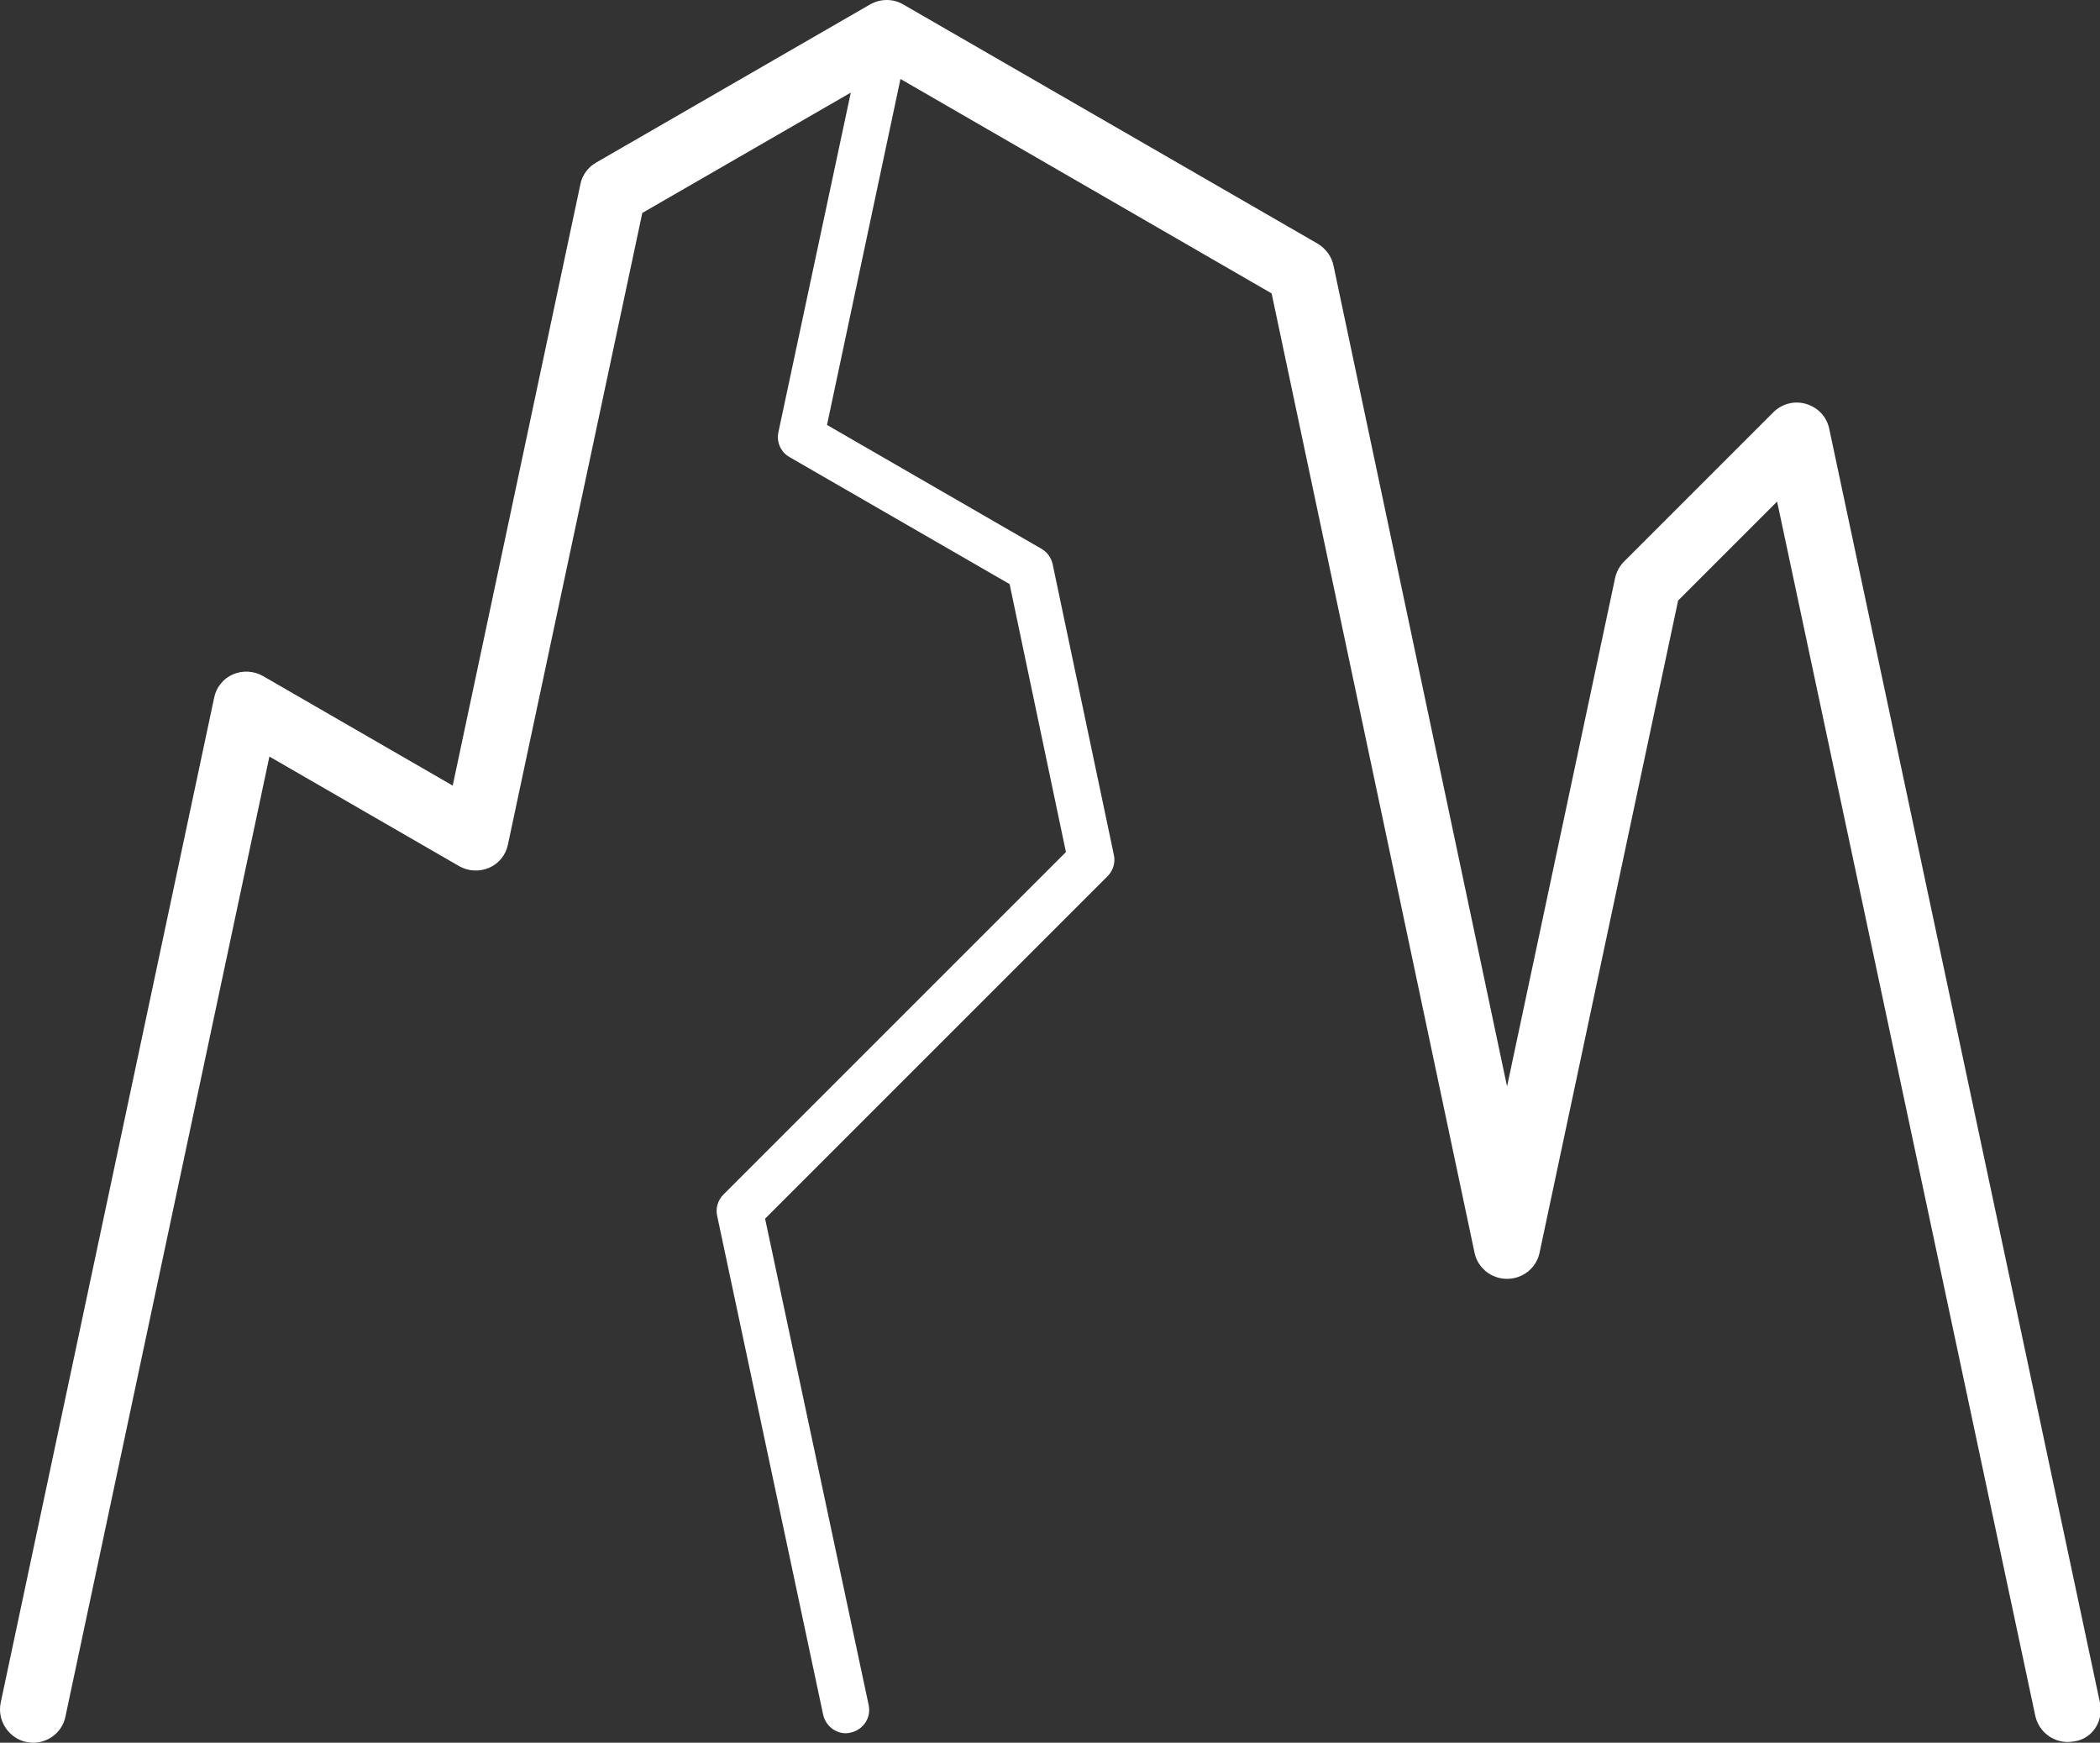 <svg width="964" height="800" viewBox="0 0 964 800" fill="none" xmlns="http://www.w3.org/2000/svg">
<rect x="0" y="0" width="964" height="800" fill="#333333" stroke="none"/>
<g clip-path="url(#clip0)">
<path d="M963.995 781.675L839.704 196.834C838.58 191.374 834.566 187.038 829.106 185.432C823.807 183.827 818.026 185.272 814.012 189.286L745.603 257.695C743.516 259.782 742.07 262.351 741.428 265.242L691.808 498.729L612.159 122.002C611.356 117.827 608.626 114.134 604.933 111.886L414.642 2.047C409.985 -0.682 404.205 -0.682 399.388 2.047L273.651 74.631C269.958 76.718 267.228 80.412 266.425 84.587L207.813 360.628L120.777 310.366C116.601 307.957 111.463 307.636 106.967 309.563C102.47 311.49 99.259 315.504 98.296 320.322L0.34 781.514C-1.427 789.704 3.873 797.894 12.063 799.66C20.253 801.427 28.442 796.127 30.048 787.937L123.667 347.299L210.703 397.562C214.878 399.97 220.017 400.292 224.513 398.365C229.01 396.438 232.221 392.423 233.184 387.606L294.848 97.754L390.555 42.514L357.315 198.44C356.352 202.936 358.438 207.593 362.453 209.841L463.46 268.132L489.313 391.138L332.104 548.349C329.534 550.918 328.41 554.611 329.213 558.144L377.869 787.135C378.993 792.113 383.329 795.646 388.307 795.646C389.11 795.646 389.752 795.485 390.555 795.325C396.336 794.04 400.029 788.419 398.745 782.638L351.213 559.429L508.423 402.219C510.992 399.649 512.116 395.956 511.313 392.423L483.211 258.979C482.569 256.089 480.802 253.52 478.072 251.914L379.635 195.068L413.358 36.252L583.736 134.688L676.874 575.005C678.319 582.071 684.581 587.049 691.808 587.049C699.034 587.049 705.296 582.071 706.742 575.005L770.333 275.68L815.778 230.235L934.288 787.616C935.893 794.843 942.156 799.66 949.222 799.66C950.346 799.66 951.309 799.5 952.434 799.339C960.623 798.054 965.761 789.865 963.995 781.675Z" fill="white"/>
</g>
<defs>
<clipPath id="clip0">
<rect width="964" height="800" fill="white"/>
</clipPath>
</defs>
</svg>
